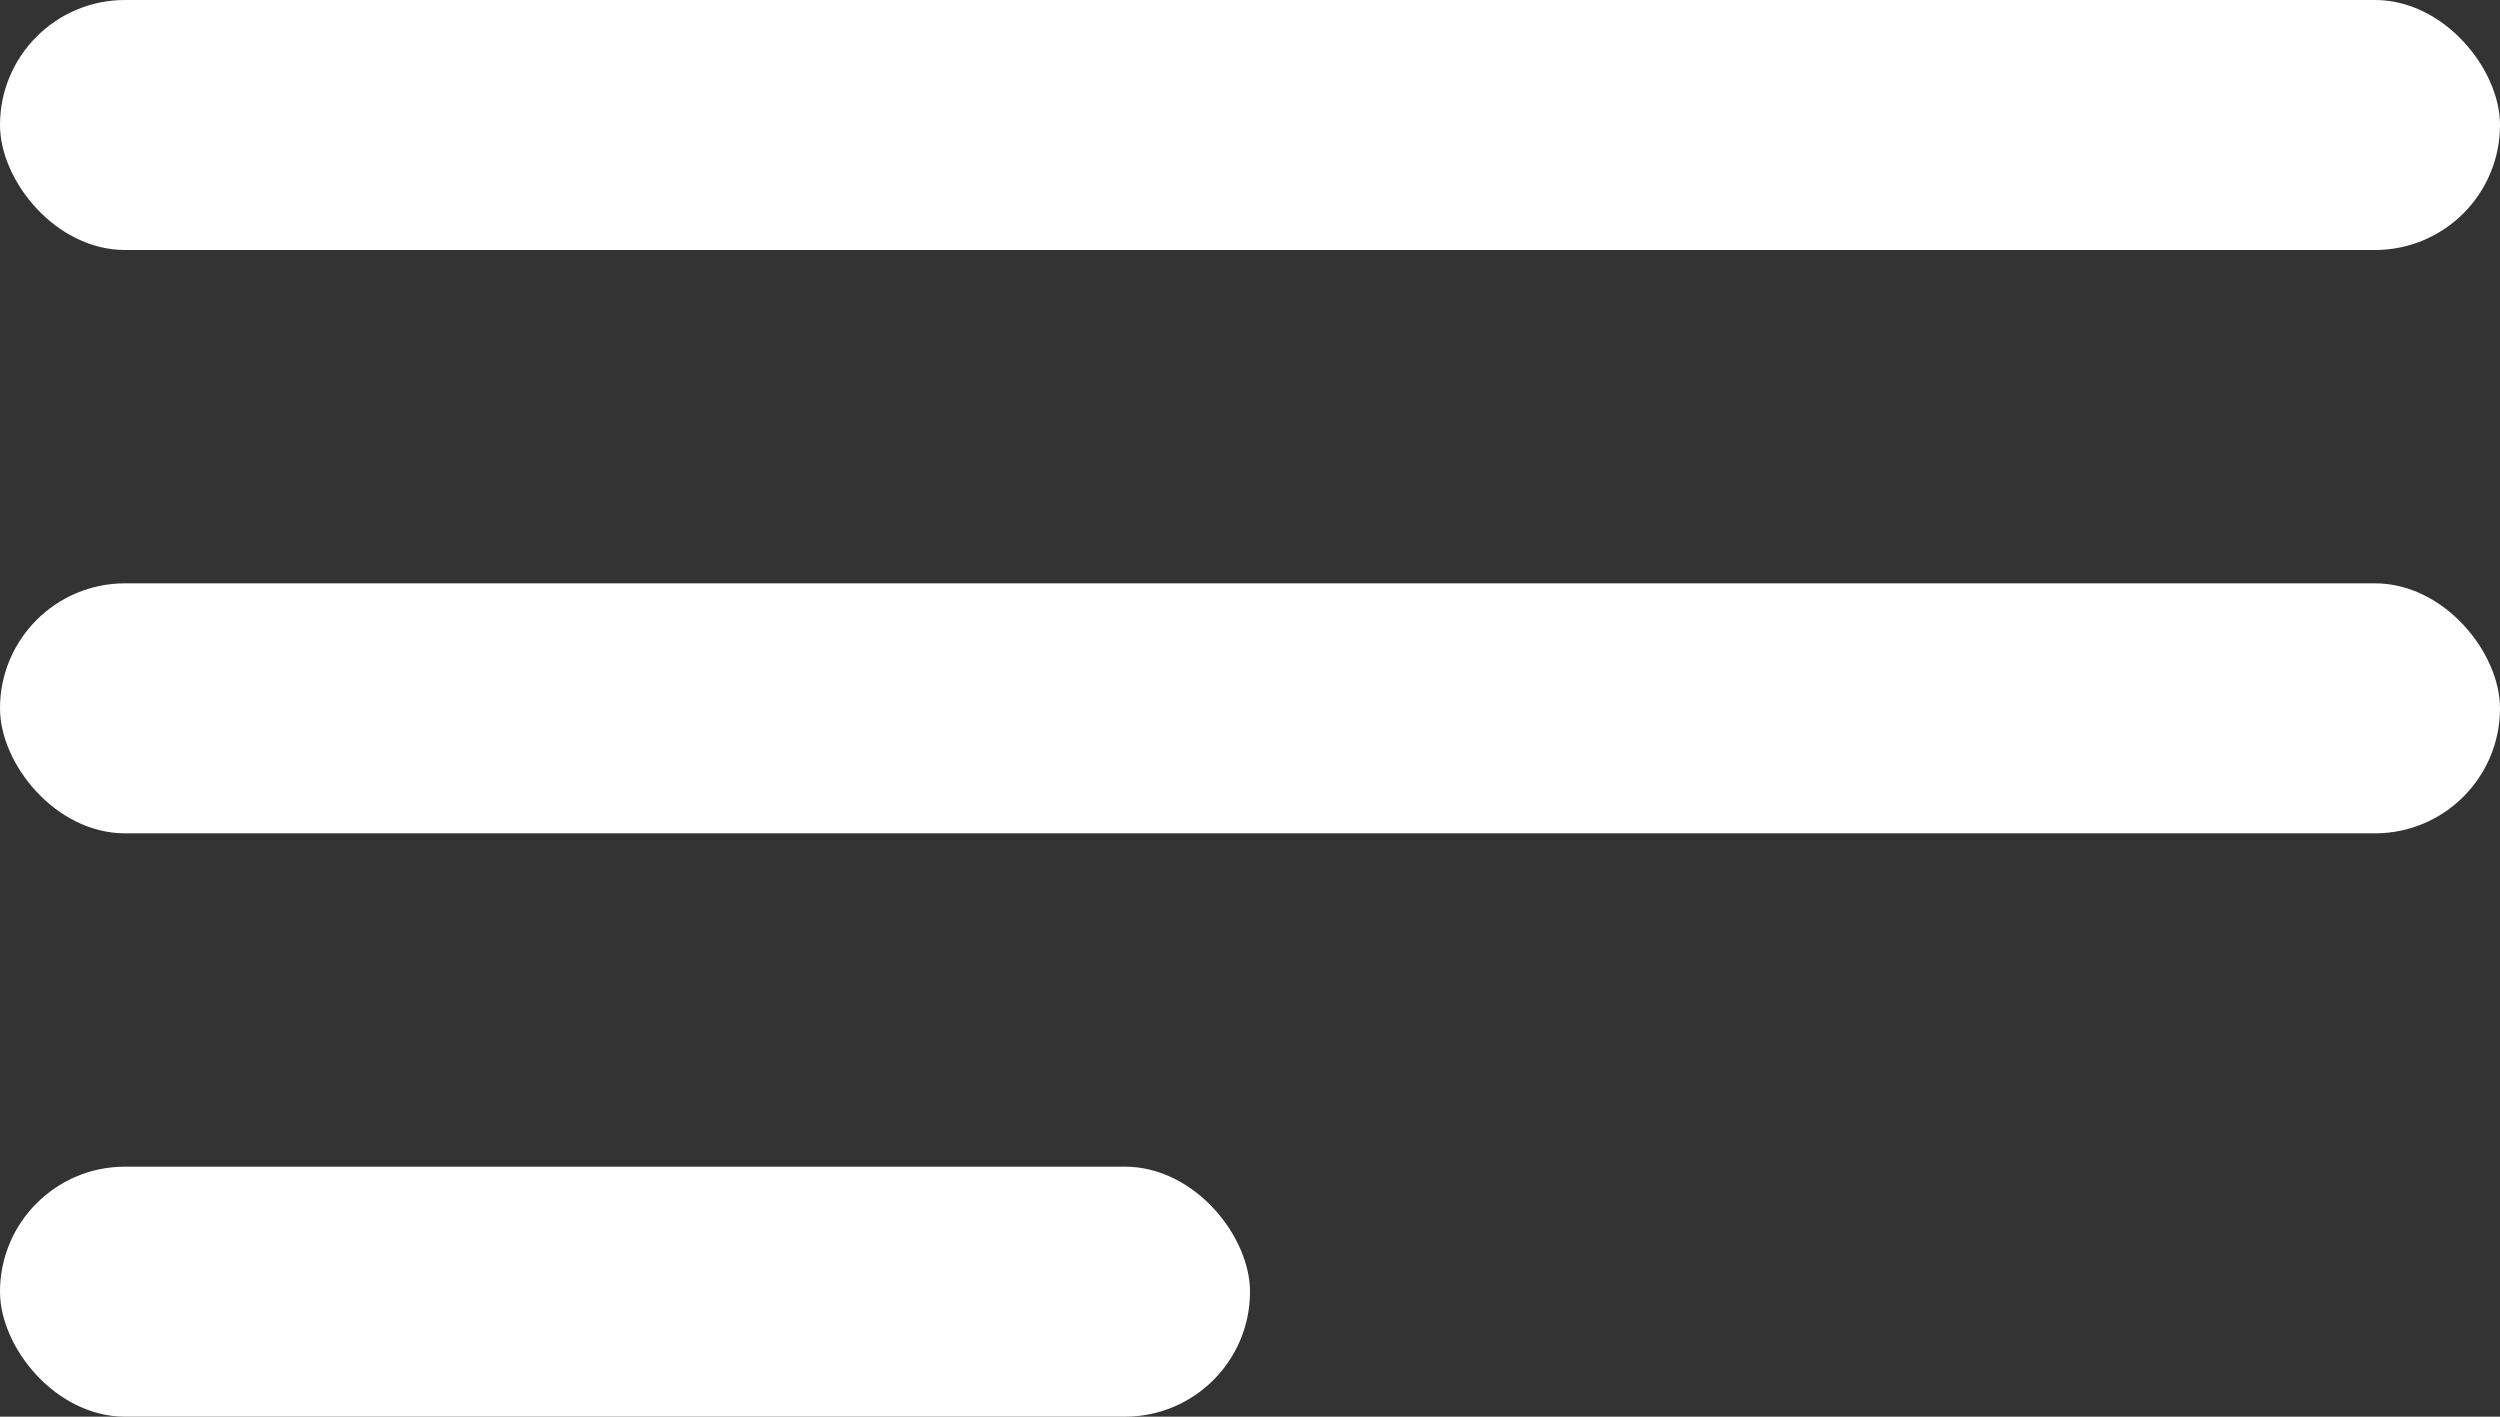 <svg width="30" height="17" fill="none" xmlns="http://www.w3.org/2000/svg"><rect width="100%" height="100%" fill="#333333" stroke="none"/><rect width="30" height="3" rx="1.5" fill="#fff"/><rect y="7" width="30" height="3" rx="1.5" fill="#fff"/><rect y="14" width="15" height="3" rx="1.5" fill="#fff"/></svg>